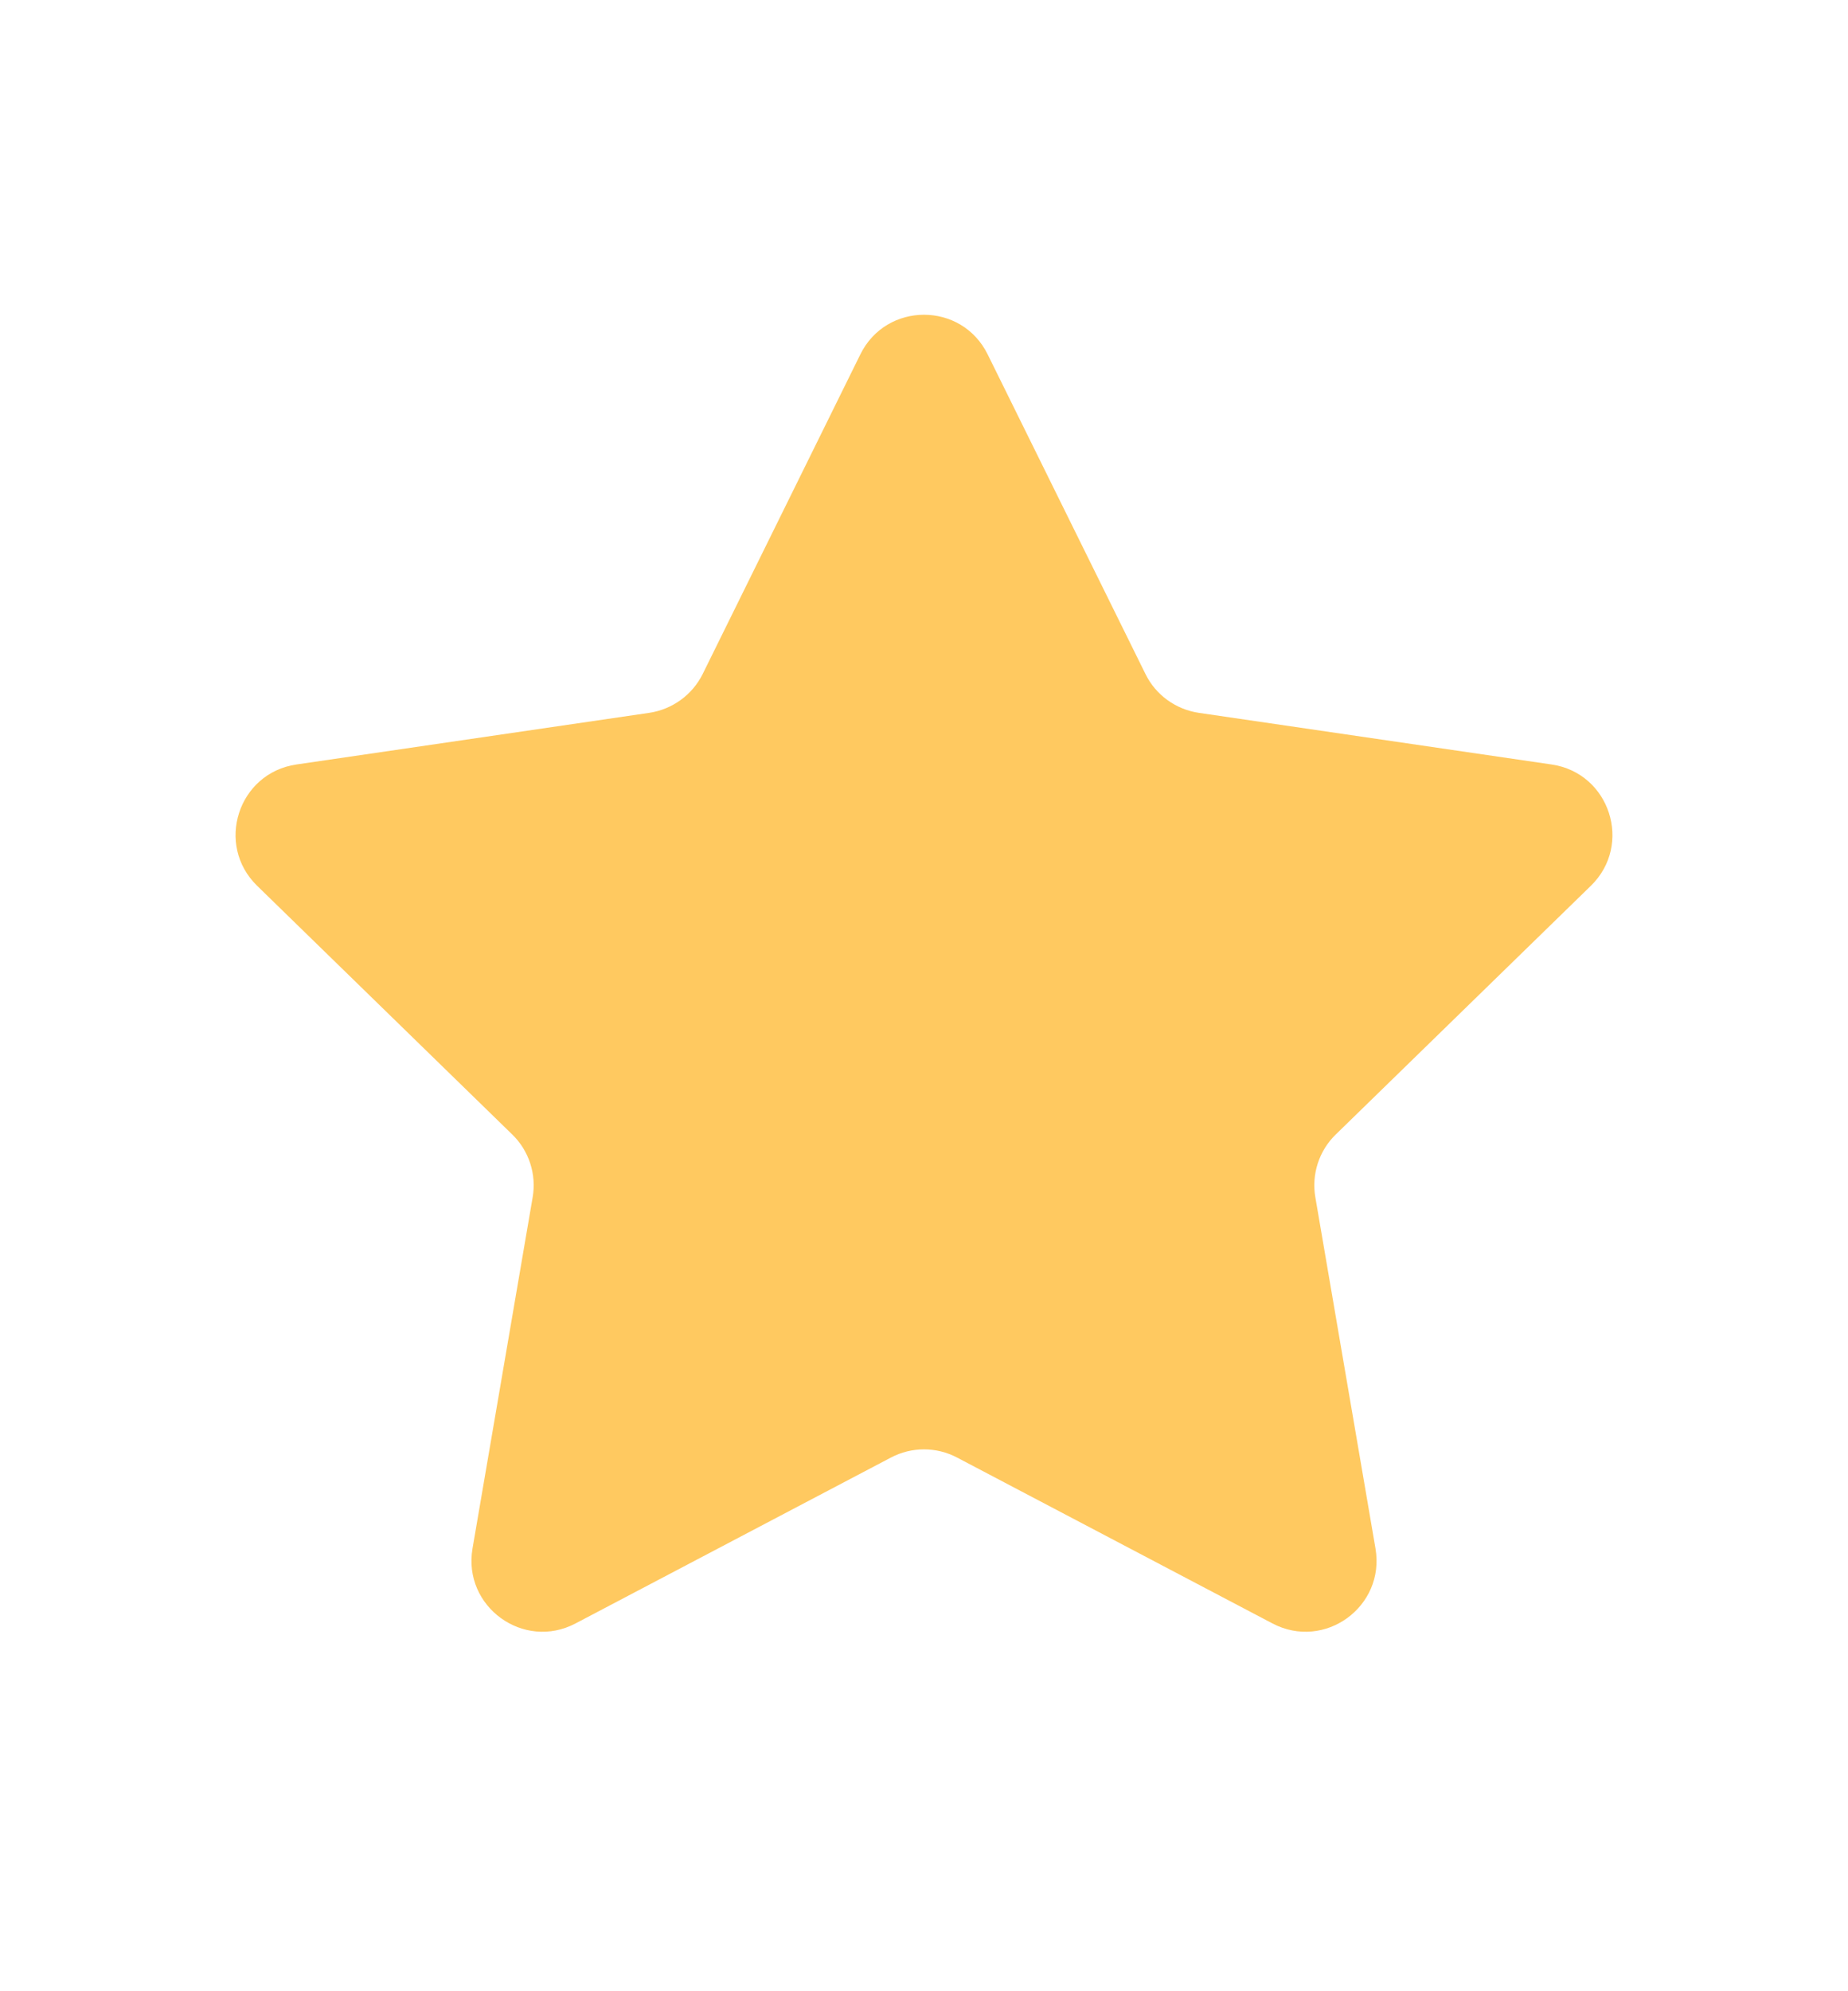 <svg fill="none" height="14" viewBox="0 0 13 14" width="13" xmlns="http://www.w3.org/2000/svg">
    <path
        d="M6.052 2.492C6.235 2.12 6.765 2.12 6.948 2.492L8.058 4.739C8.13 4.886 8.271 4.988 8.434 5.012L10.915 5.375C11.325 5.435 11.488 5.939 11.191 6.228L9.397 7.976C9.279 8.09 9.225 8.256 9.253 8.418L9.676 10.887C9.746 11.296 9.318 11.607 8.951 11.414L6.733 10.248C6.587 10.171 6.413 10.171 6.267 10.248L4.049 11.414C3.683 11.607 3.254 11.296 3.324 10.887L3.747 8.418C3.775 8.256 3.721 8.09 3.603 7.976L1.809 6.228C1.512 5.939 1.675 5.435 2.085 5.375L4.566 5.012C4.729 4.988 4.87 4.886 4.943 4.739L6.052 2.492Z"
        fill="#FFC960" />
</svg>
